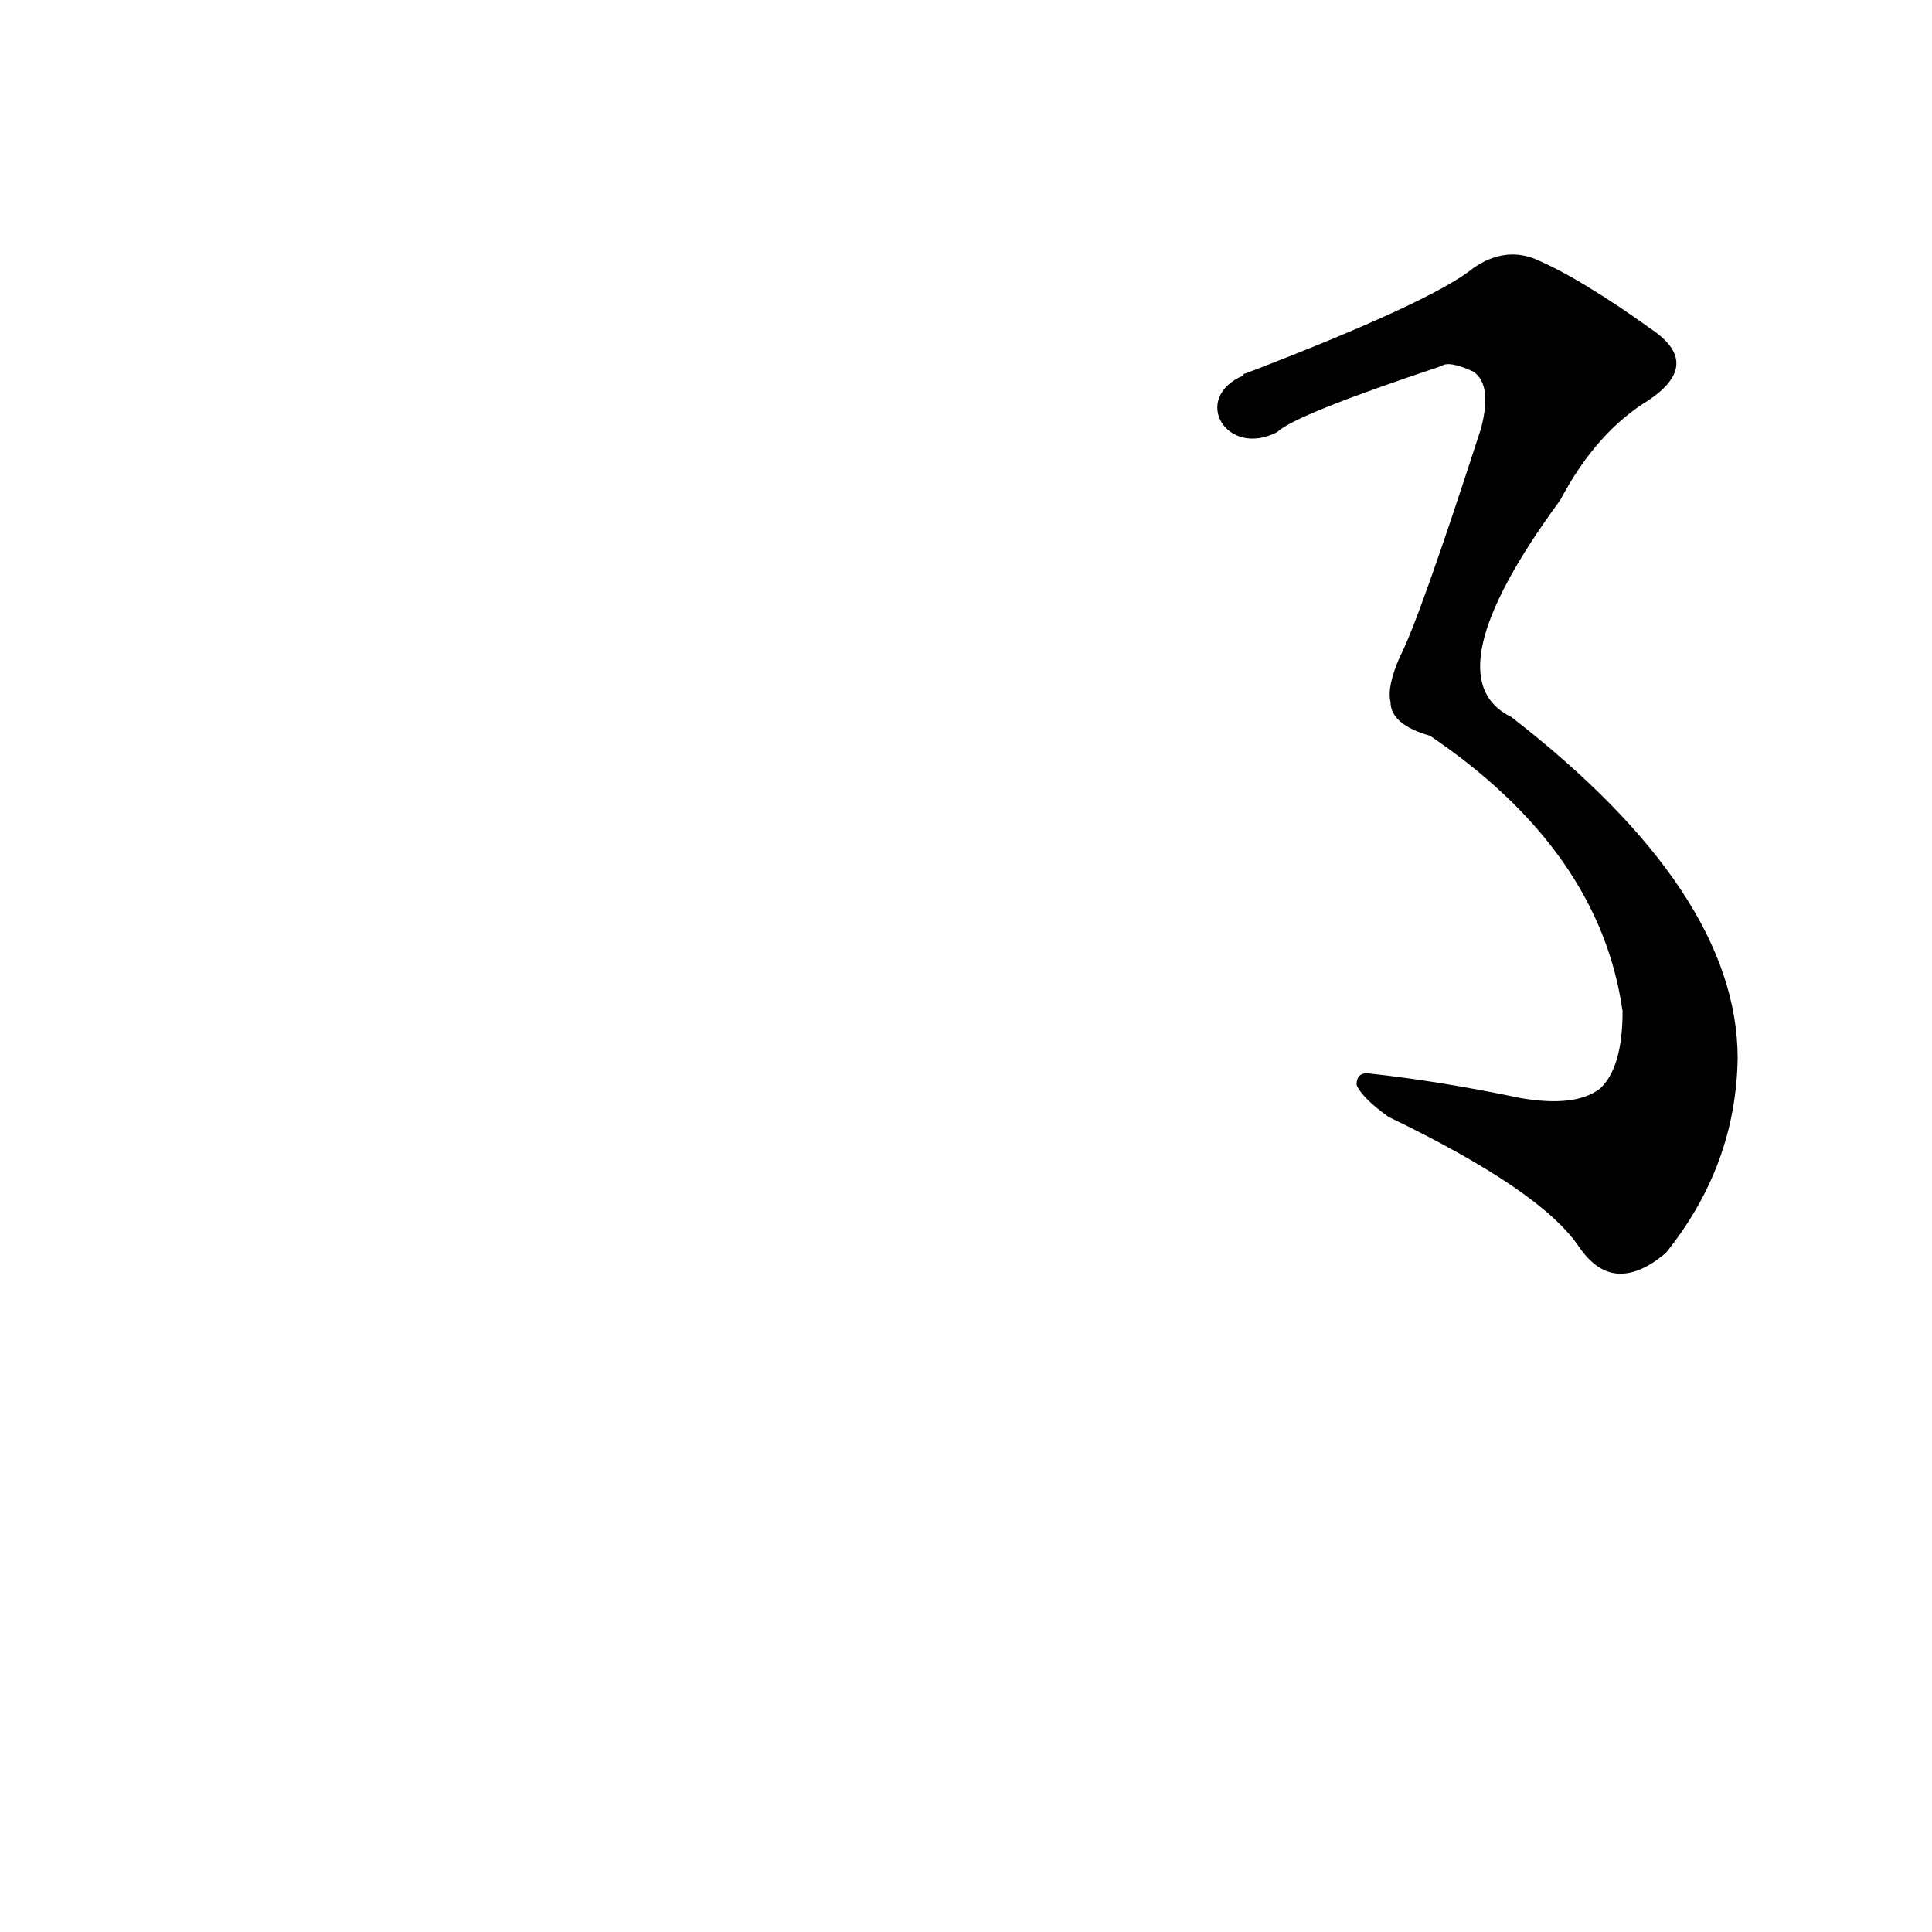 <?xml version='1.0' encoding='utf-8'?>
<svg xmlns="http://www.w3.org/2000/svg" version="1.1" viewBox="0 0 1024 1024"><g transform="scale(1, -1) translate(0, -900)"><path d="M 677 671 Q 686 680 764 706 Q 768 709 781 703 Q 791 696 785 673 Q 752 571 742 552 Q 735 536 737 528 Q 737 516 758 510 Q 848 449 860 364 Q 860 334 848 323 Q 835 313 806 318 Q 763 327 726 331 Q 719 332 719 325 Q 722 318 736 308 Q 817 269 837 239 Q 846 226 857 225 Q 869 224 883 236 Q 920 282 921 339 Q 921 427 801 520 Q 758 541 827 635 Q 846 671 874 688 Q 902 707 876 725 Q 837 753 813 763 Q 797 769 781 758 Q 759 740 660 702 Q 659 702 659 701 C 631 689 650 657 677 671 Z" fill="black" /></g></svg>